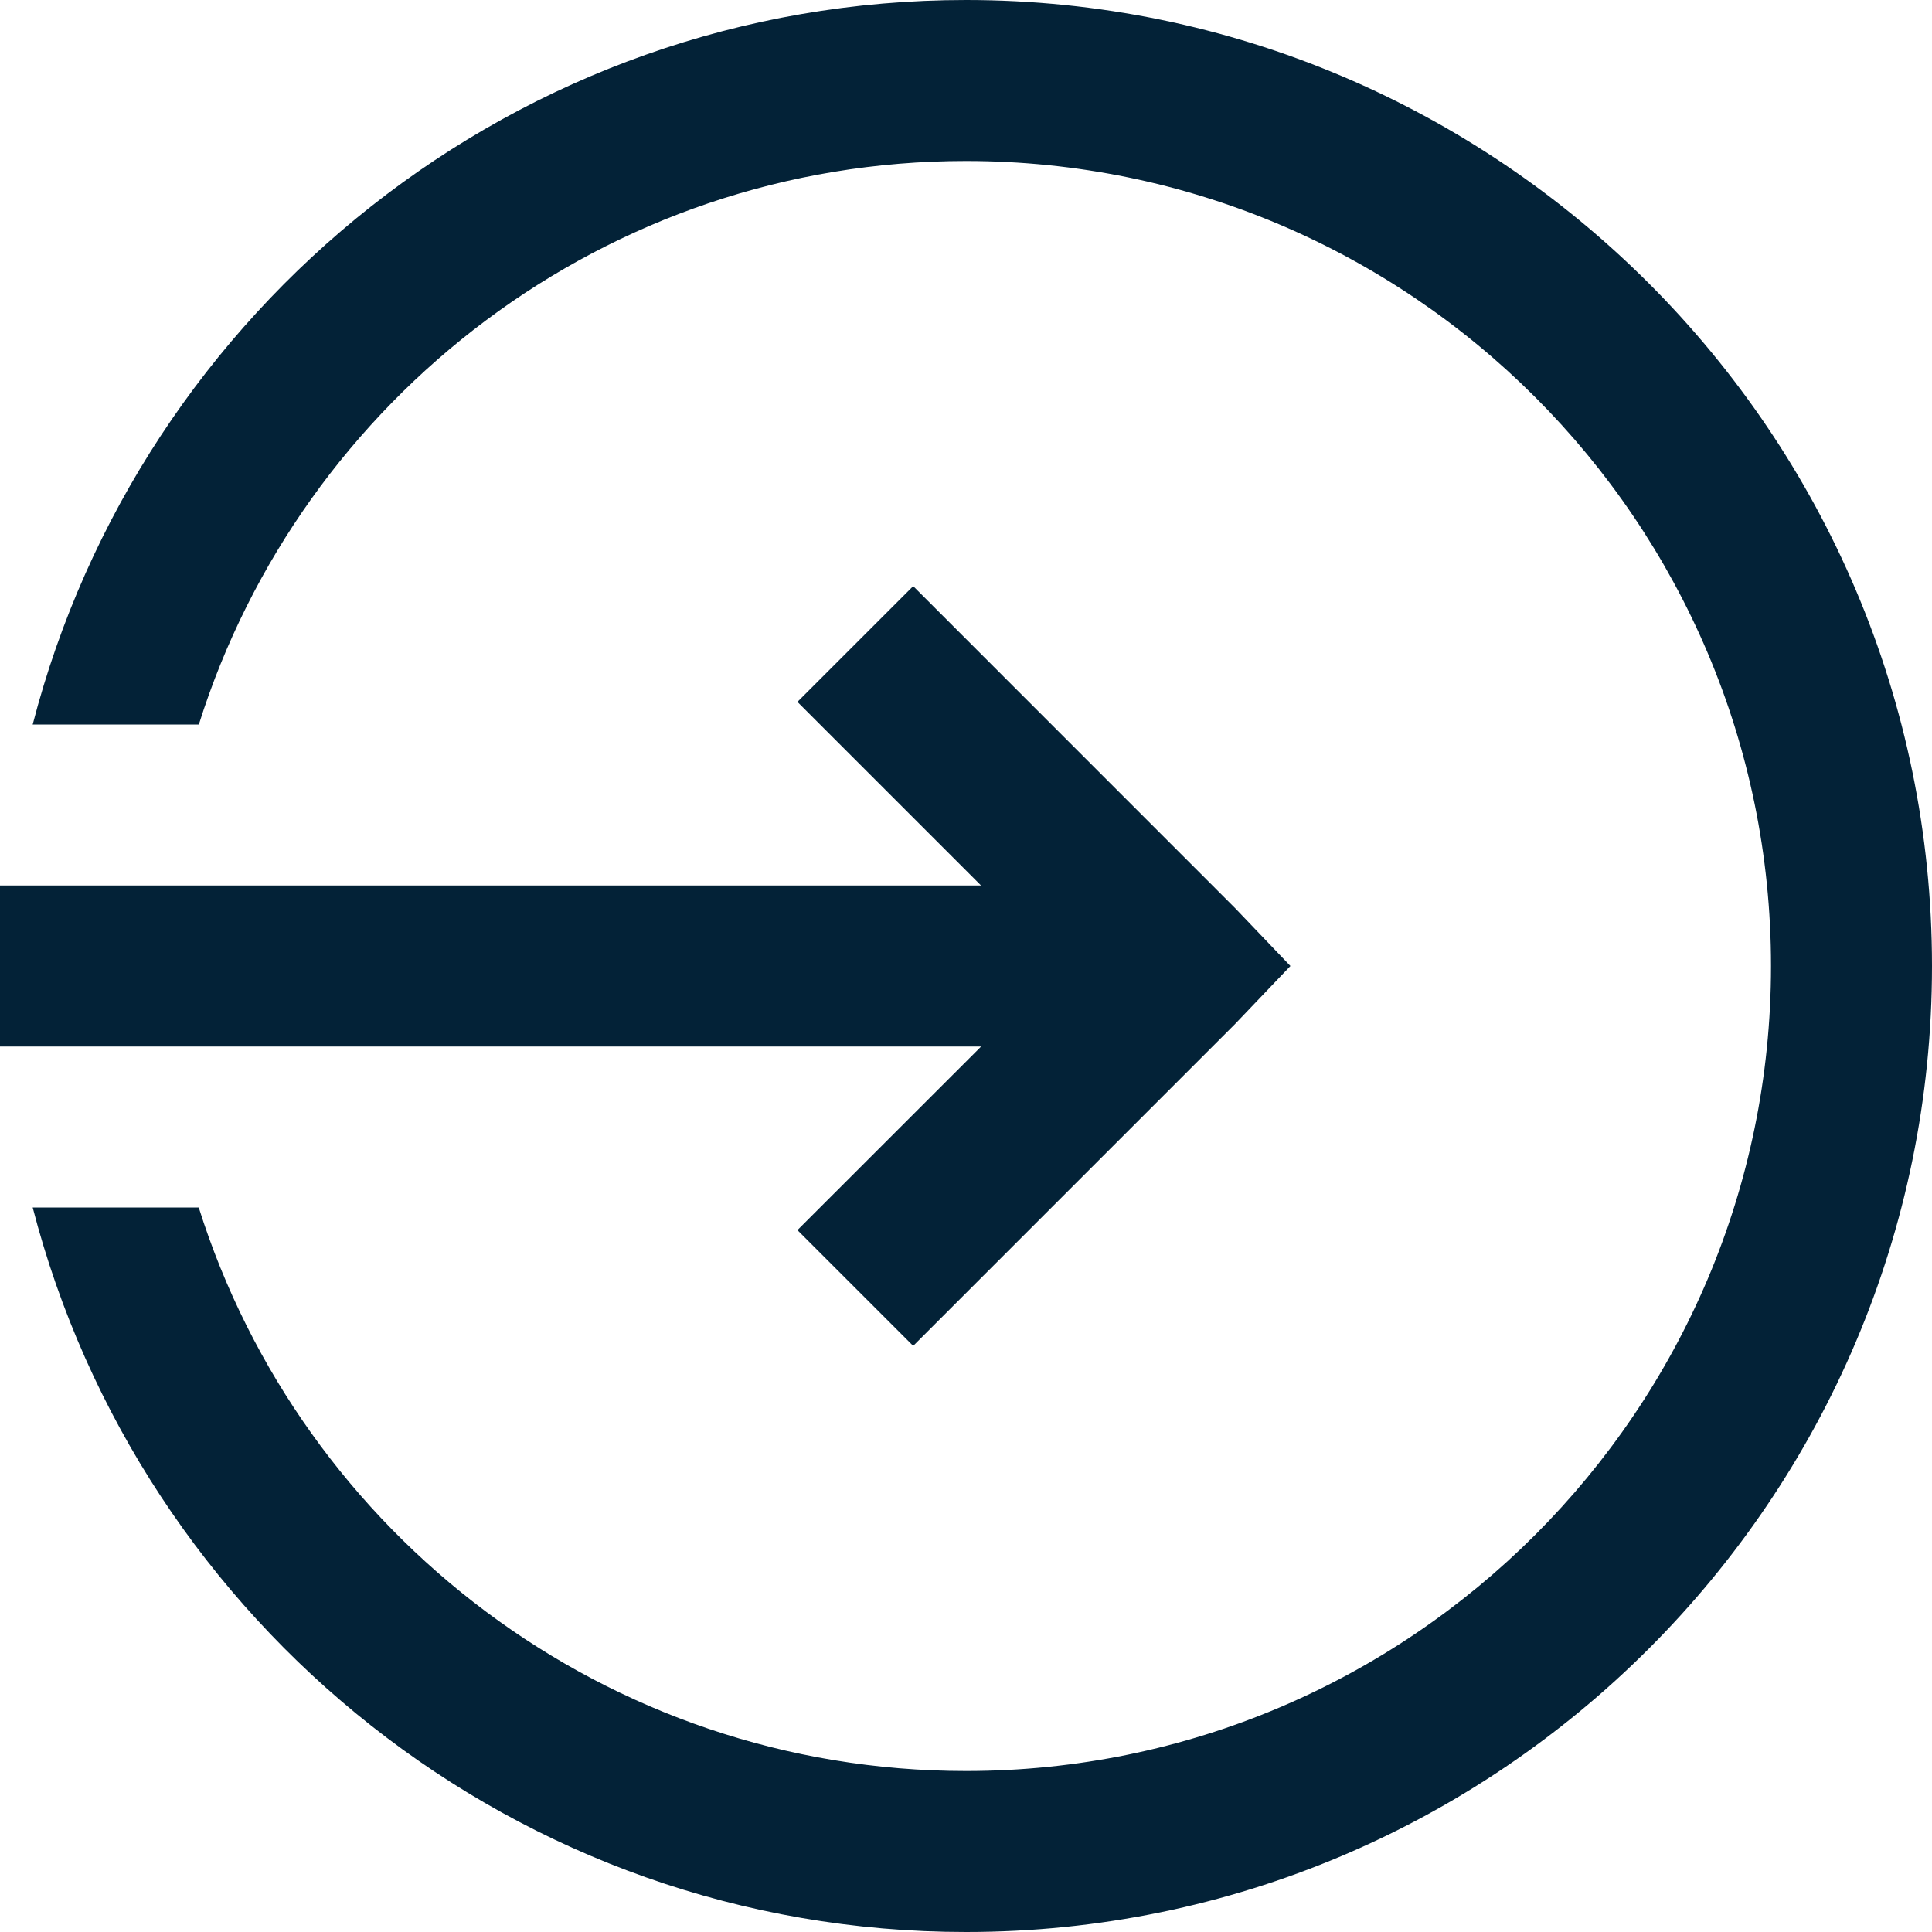<?xml version="1.0" standalone="no"?><!-- Generator: Gravit.io --><svg xmlns="http://www.w3.org/2000/svg" xmlns:xlink="http://www.w3.org/1999/xlink" style="isolation:isolate" viewBox="0 0 100 100" width="100" height="100"><defs><clipPath id="_clipPath_Wiy8zsh9F1VTHtgIGSuVScaZUJmDpXsq"><rect width="100" height="100"/></clipPath></defs><g clip-path="url(#_clipPath_Wiy8zsh9F1VTHtgIGSuVScaZUJmDpXsq)"><path d=" M 50 0 C 26.758 0 7.258 15.967 1.692 37.5 L 10.292 37.5 C 15.608 20.604 31.375 8.333 50 8.333 C 72.983 8.333 91.667 27.017 91.667 50 C 91.667 72.983 72.983 91.667 50 91.667 C 31.379 91.667 15.608 79.396 10.287 62.5 L 1.692 62.5 C 7.258 84.033 26.758 100 50 100 C 77.571 100 100 77.571 100 50 C 100 22.429 77.571 0 50 0 Z  M 47.267 30.338 L 41.275 36.329 L 50.779 45.833 L 0 45.833 L 0 54.167 L 50.783 54.167 L 41.275 63.671 L 47.267 69.662 L 63.933 52.996 L 66.792 50 L 63.929 47.004 L 47.267 30.338 Z " fill="rgb(3,34,55)"/></g></svg>